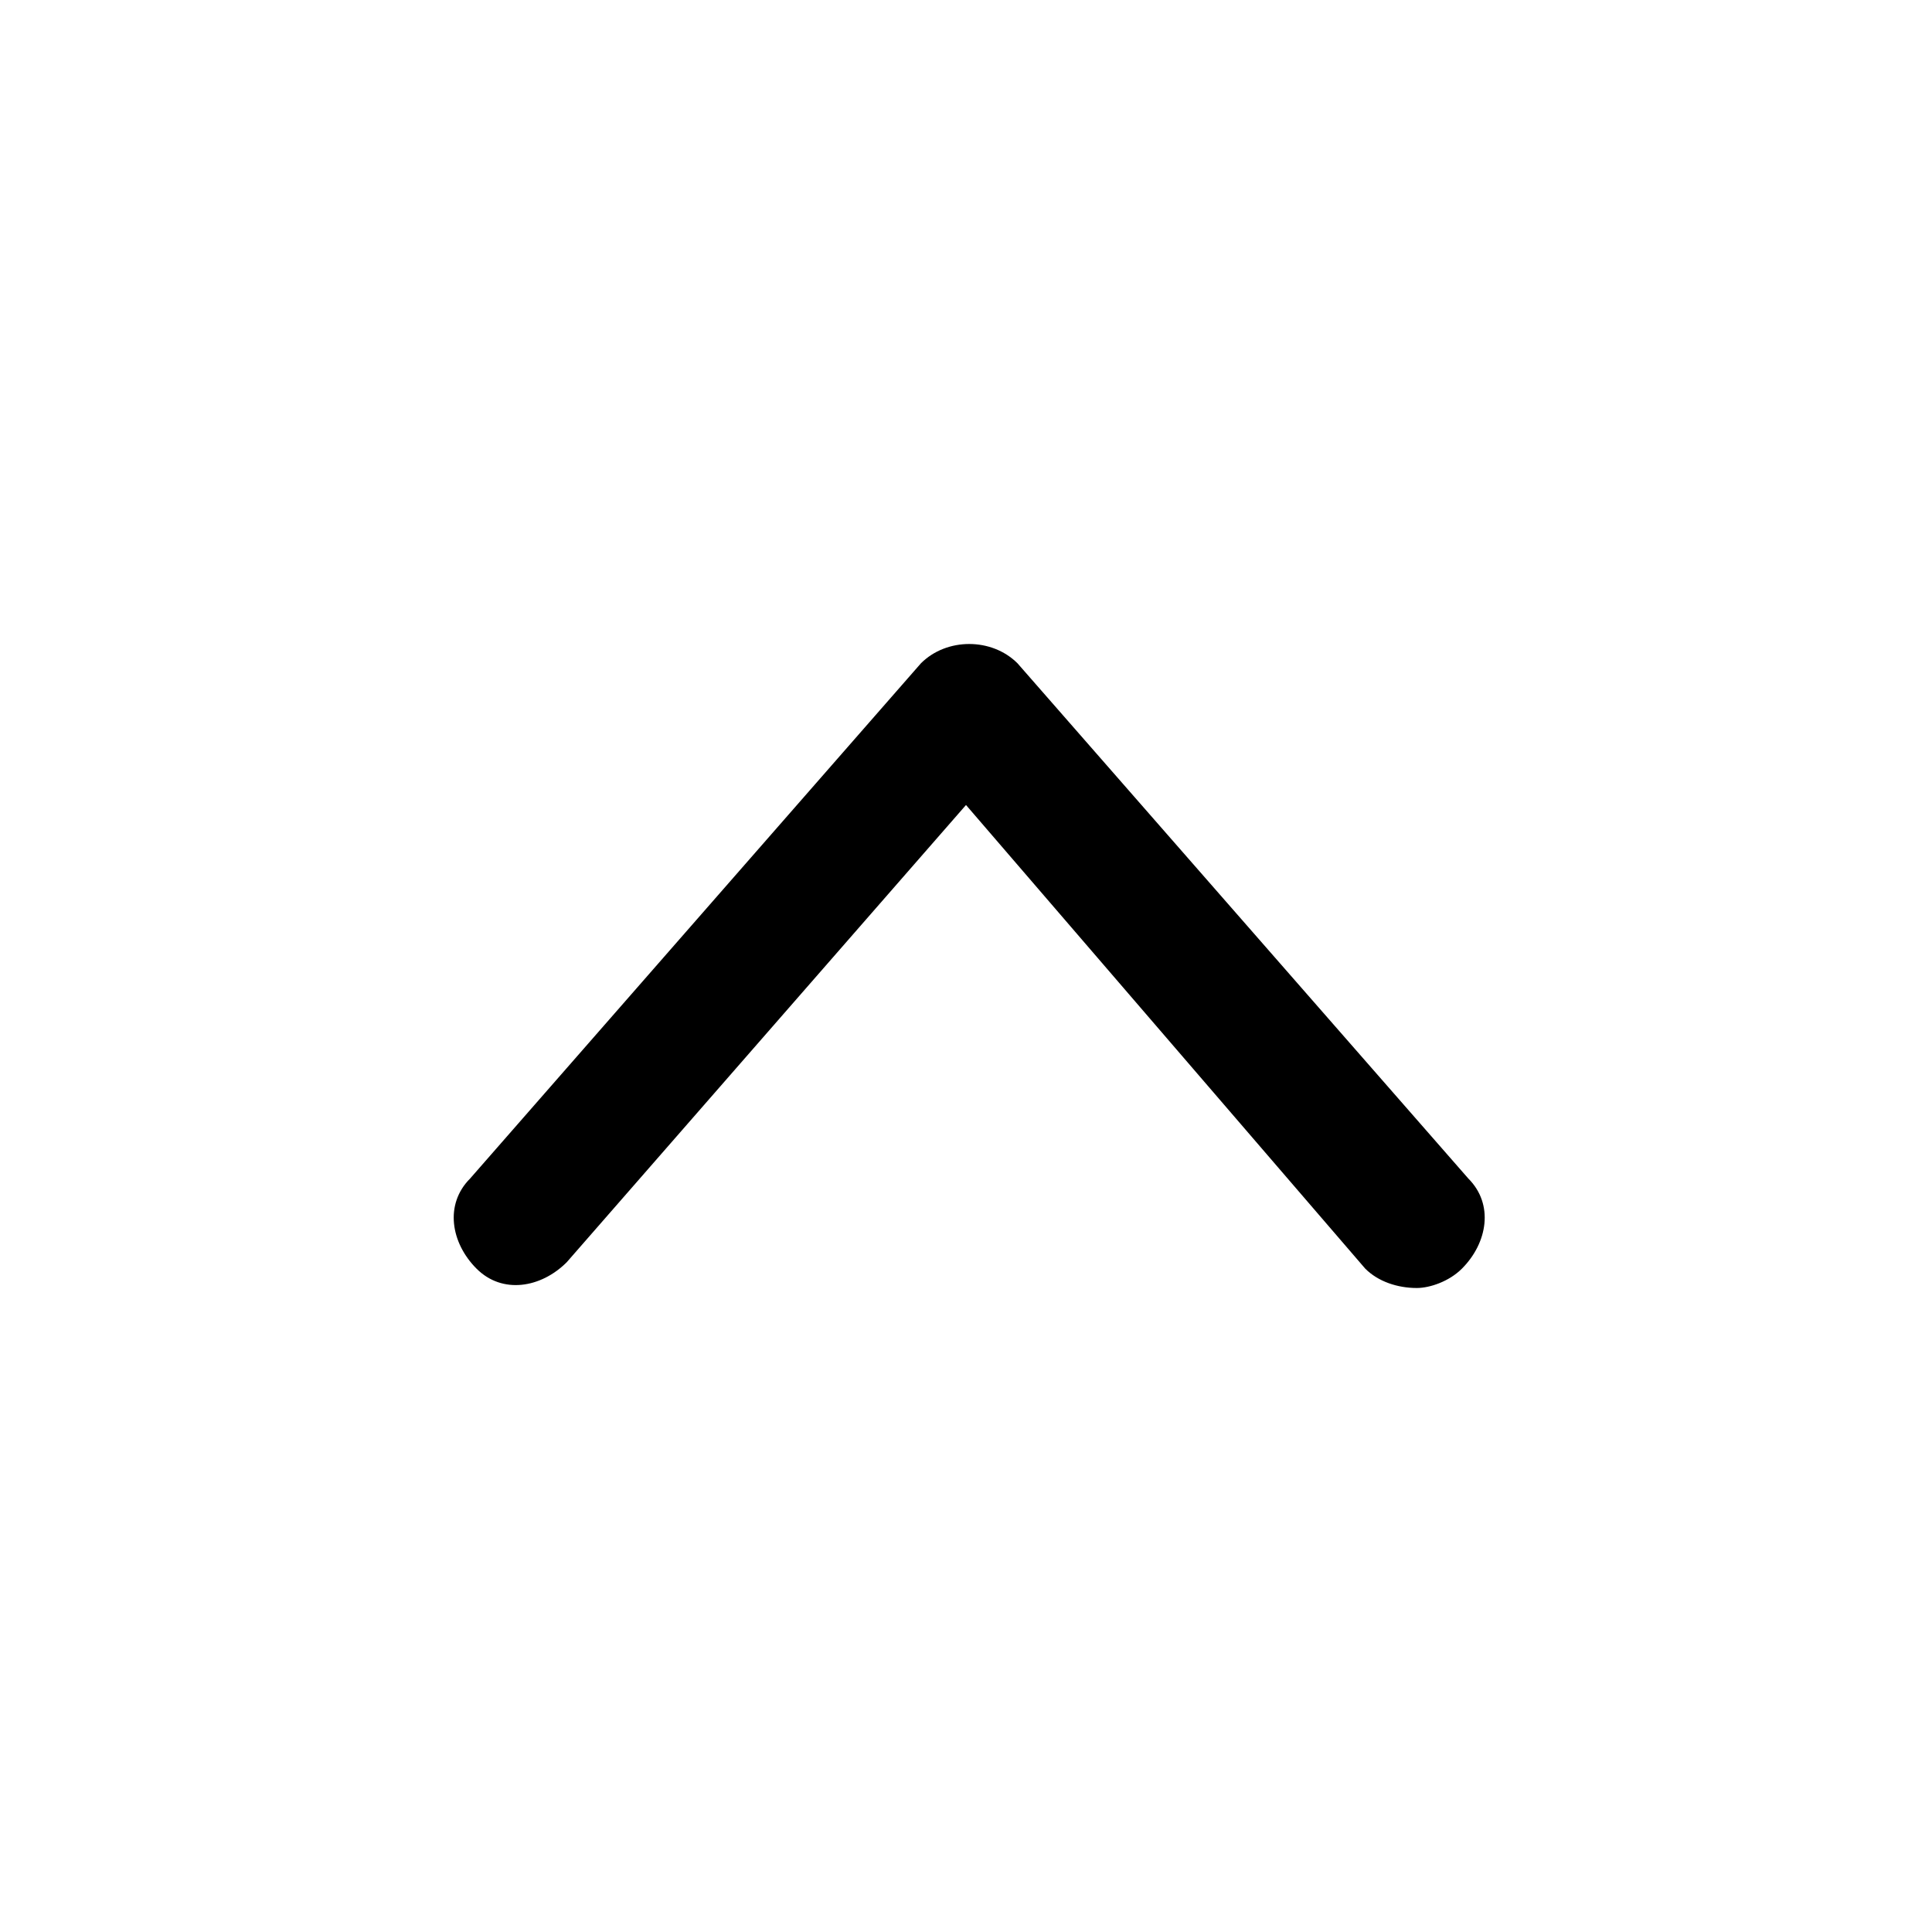 <svg xmlns="http://www.w3.org/2000/svg" viewBox="0 0 30 30">
	<path d="M22,20c-0.3,0-0.6-0.1-0.8-0.3L15,12.5l-6.2,7.1c-0.4,0.4-1,0.5-1.4,0.1c-0.4-0.4-0.5-1-0.1-1.4l7-8c0.4-0.4,1.1-0.4,1.5,0l7,8c0.4,0.4,0.3,1-0.1,1.4C22.5,19.9,22.2,20,22,20z"/>
</svg>
